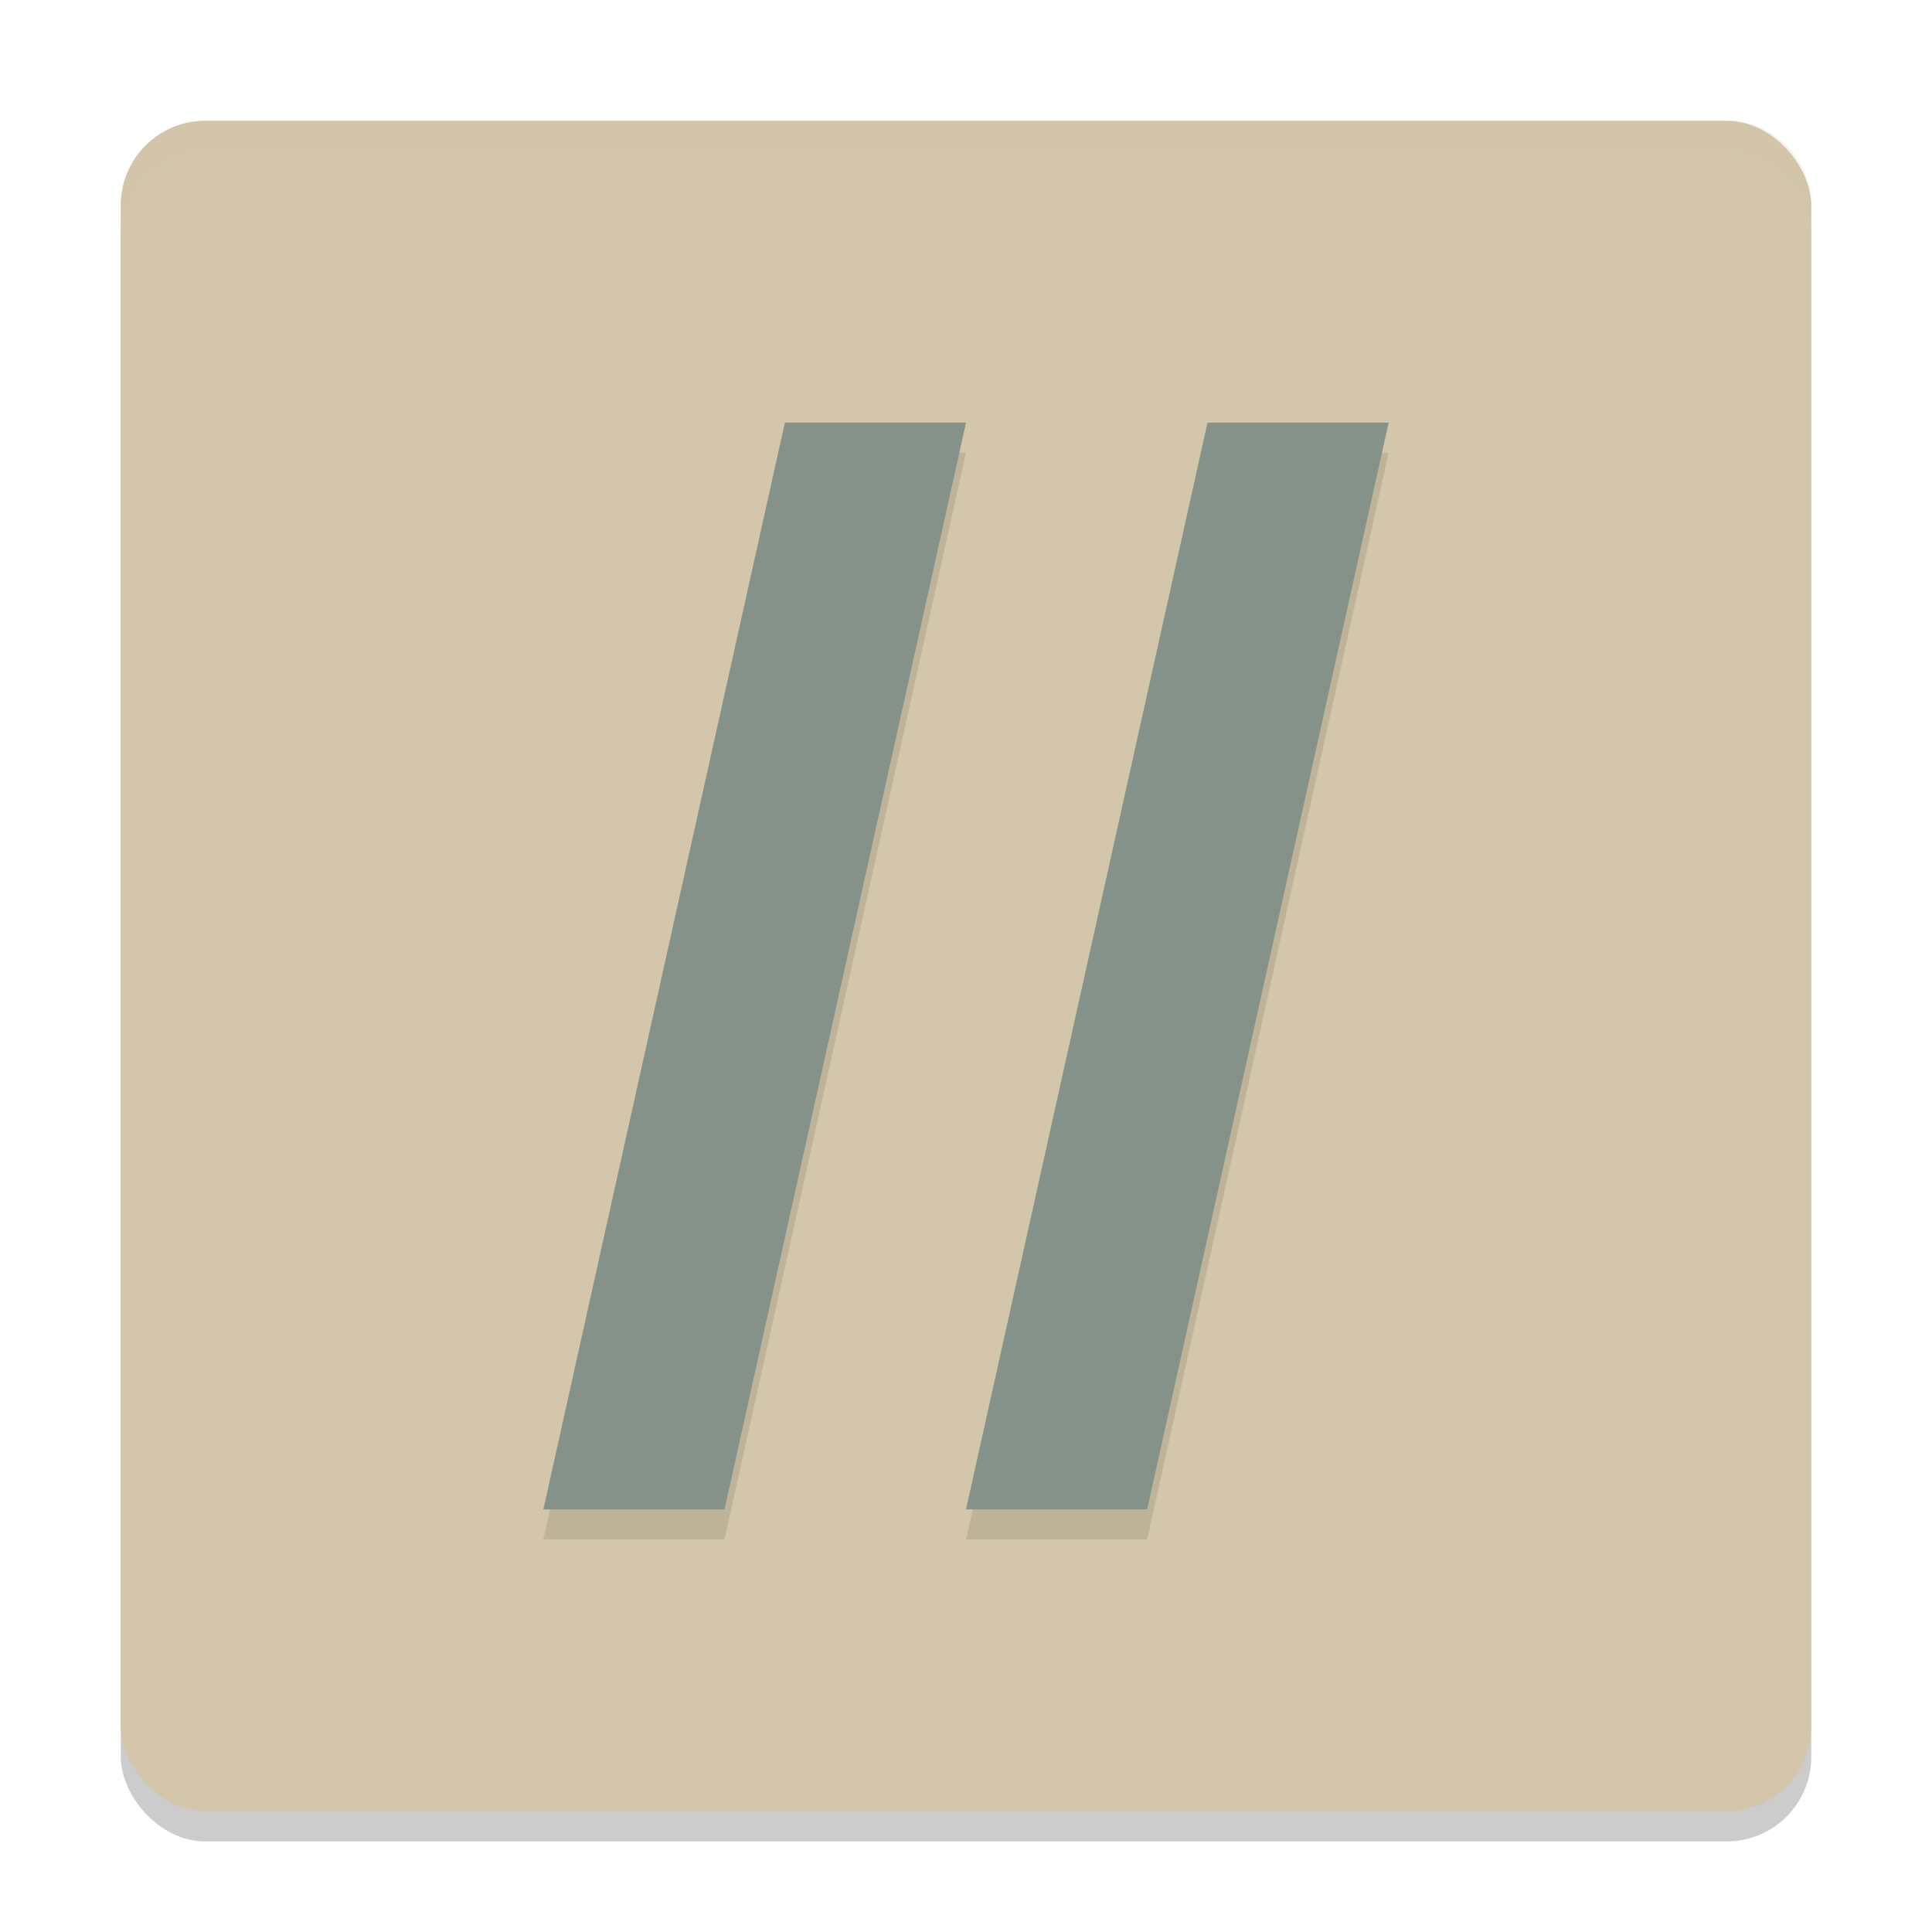 <svg width="64" height="64" version="1.1" xmlns="http://www.w3.org/2000/svg">
 <rect x="4" y="5" width="56" height="56" rx="2.8" ry="2.8" style="opacity:.2"/>
 <rect x="4" y="4" width="56" height="56" rx="2.8" ry="2.8" style="fill:#d3c6aa"/>
 <path d="m26 15-8 36h6l8-36zm14 0-8 36h6l8-36z" style="opacity:.1"/>
 <path d="m26 14h6l-8 36h-6z" style="fill:#859289"/>
 <path d="m40 14h6l-8 36h-6z" style="fill:#859289"/>
 <path d="m6.801 4c-1.551 0-2.801 1.25-2.801 2.801v1c0-1.551 1.25-2.801 2.801-2.801h50.398c1.551 0 2.801 1.25 2.801 2.801v-1c0-1.551-1.25-2.801-2.801-2.801h-50.398z" style="fill:#d3c6aa;opacity:.2"/>
</svg>

